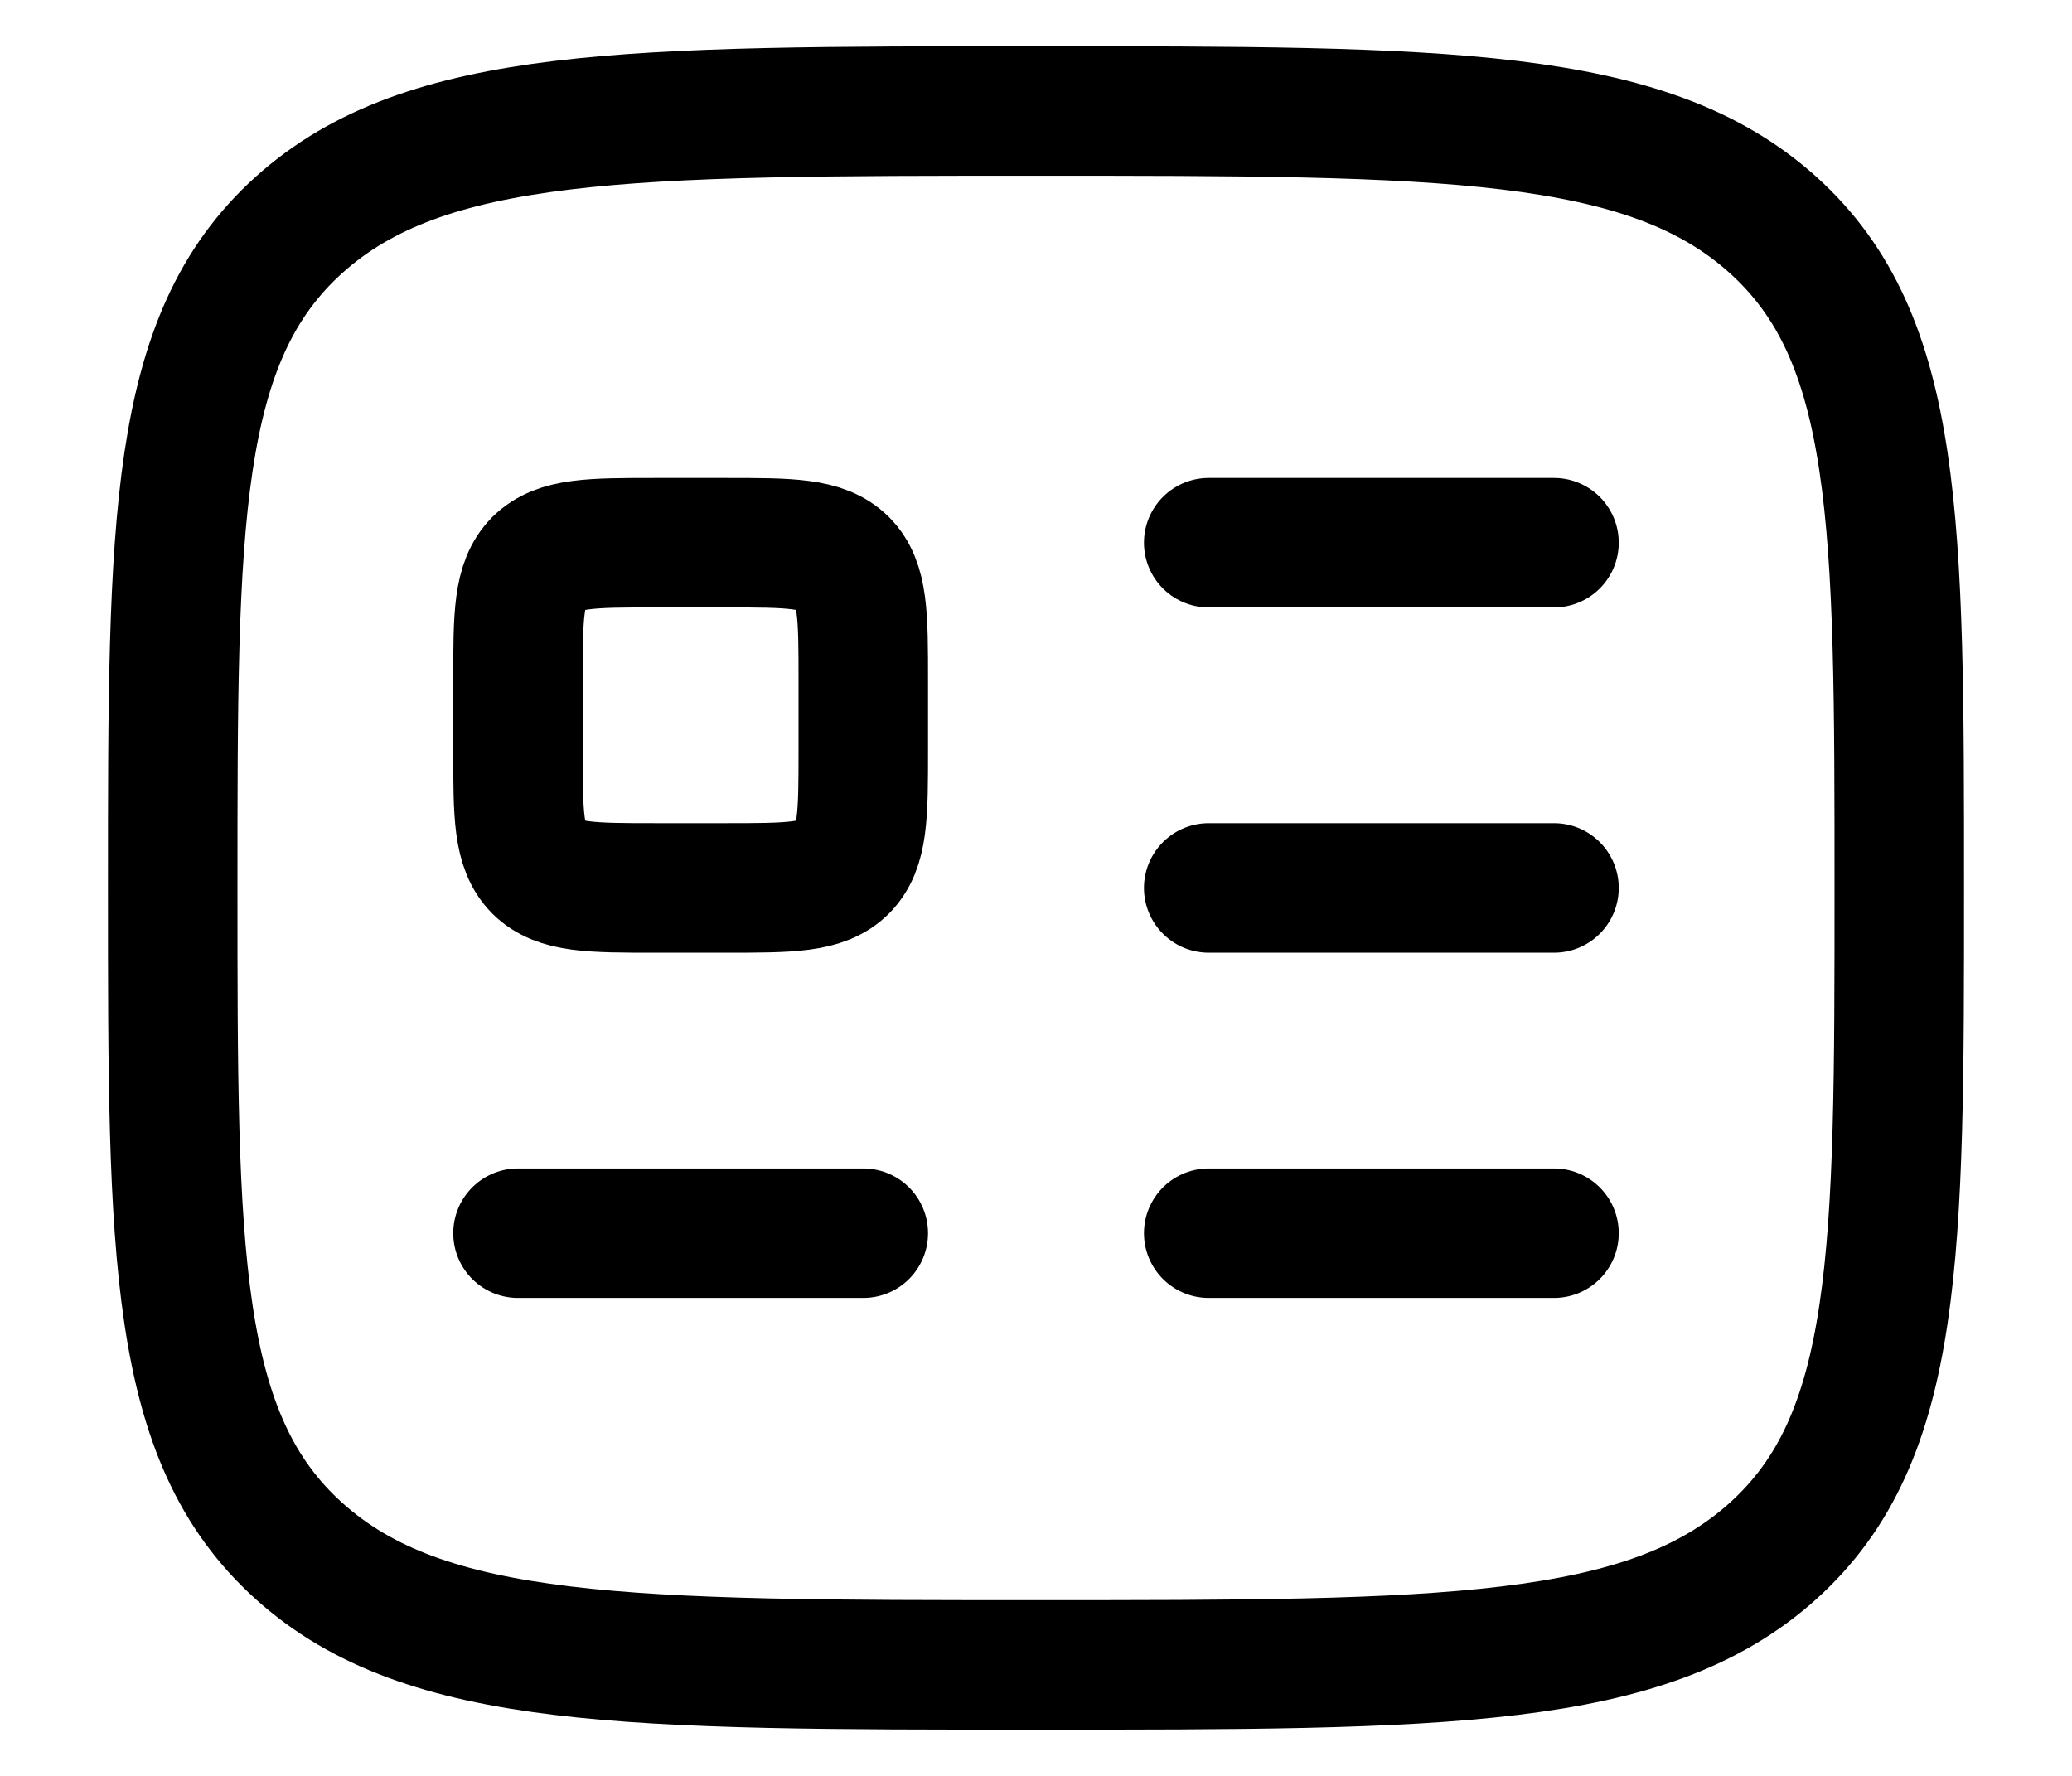 <svg width="14" height="12" viewBox="0 0 14 12" fill="none" xmlns="http://www.w3.org/2000/svg">
<path d="M1.167 6C1.167 3.525 1.167 2.288 2.021 1.519C2.876 0.75 4.25 0.75 7 0.75C9.75 0.75 11.125 0.75 11.979 1.519C12.833 2.288 12.833 3.526 12.833 6C12.833 8.475 12.833 9.712 11.979 10.481C11.125 11.25 9.75 11.25 7 11.25C4.25 11.25 2.875 11.25 2.021 10.481C1.166 9.712 1.167 8.475 1.167 6Z" stroke="black" stroke-width="0.875" stroke-linecap="round" stroke-linejoin="round"/>
<path d="M3.5 8.333H5.833M8.167 3.667H10.5M8.167 6H10.5M8.167 8.333H10.5M4.9 3.667H4.433C3.994 3.667 3.774 3.667 3.636 3.803C3.5 3.941 3.5 4.16 3.5 4.6V5.067C3.5 5.507 3.5 5.726 3.636 5.864C3.774 6 3.994 6 4.433 6H4.9C5.34 6 5.56 6 5.697 5.864C5.833 5.726 5.833 5.507 5.833 5.067V4.6C5.833 4.16 5.833 3.94 5.697 3.803C5.559 3.667 5.34 3.667 4.9 3.667Z" stroke="black" stroke-width="0.875" stroke-linecap="round" stroke-linejoin="round"/>
</svg>
